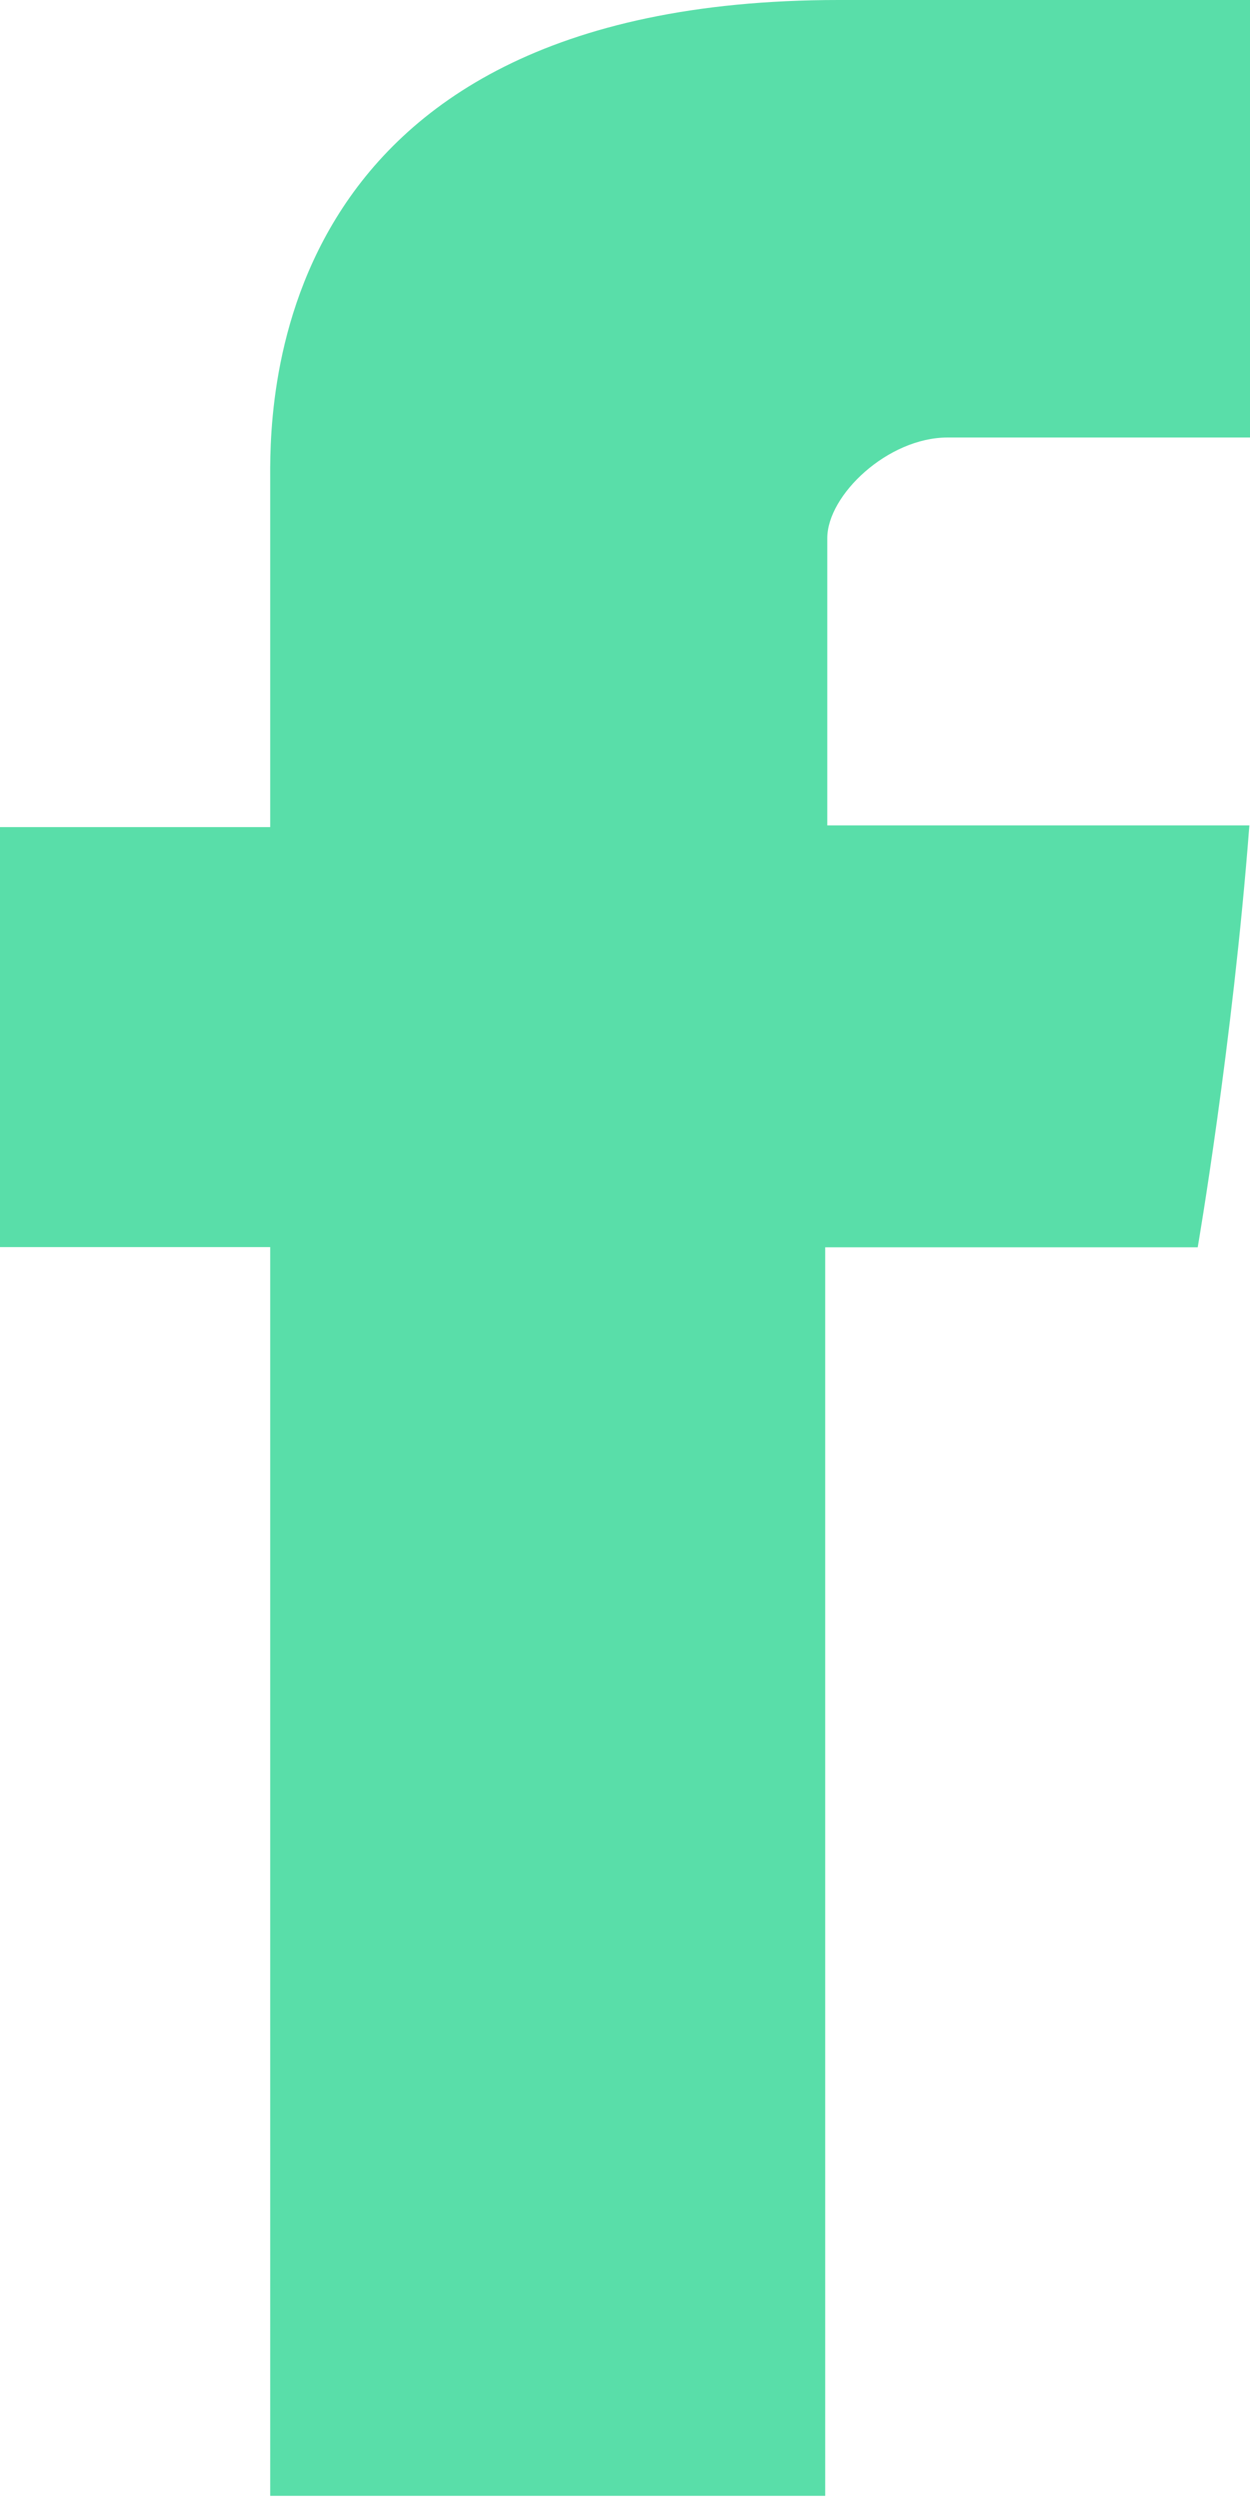 <svg width="6" height="12" viewBox="0 0 6 12" version="1.1" xmlns="http://www.w3.org/2000/svg" xmlns:xlink="http://www.w3.org/1999/xlink">
<title>facebook-letter-logo</title>
<desc>Created using Figma</desc>
<g id="Canvas" transform="translate(3712 -14273)">
<g id="facebook-letter-logo">
<g id="Group">
<g id="Facebook">
<use xlink:href="#path0_fill" transform="translate(-3712 14273)" fill="#59DEA9"/>
</g>
</g>
</g>
</g>
<defs>
<path id="path0_fill" d="M 1.297 2.32C 1.297 2.622 1.297 3.97 1.297 3.97L -2.55426e-08 3.97L -2.55426e-08 5.986L 1.297 5.986L 1.297 11.98L 3.961 11.98L 3.961 5.987L 5.749 5.987C 5.749 5.987 5.916 5.019 5.997 3.962C 5.765 3.962 3.971 3.962 3.971 3.962C 3.971 3.962 3.971 2.789 3.971 2.583C 3.971 2.377 4.261 2.1 4.549 2.1C 4.835 2.1 5.44 2.1 6 2.1C 6 1.825 6 0.876 6 7.20588e-09C 5.252 7.20588e-09 4.401 7.20588e-09 4.026 7.20588e-09C 1.231 -0 1.297 2.019 1.297 2.32Z"/>
</defs>
</svg>
